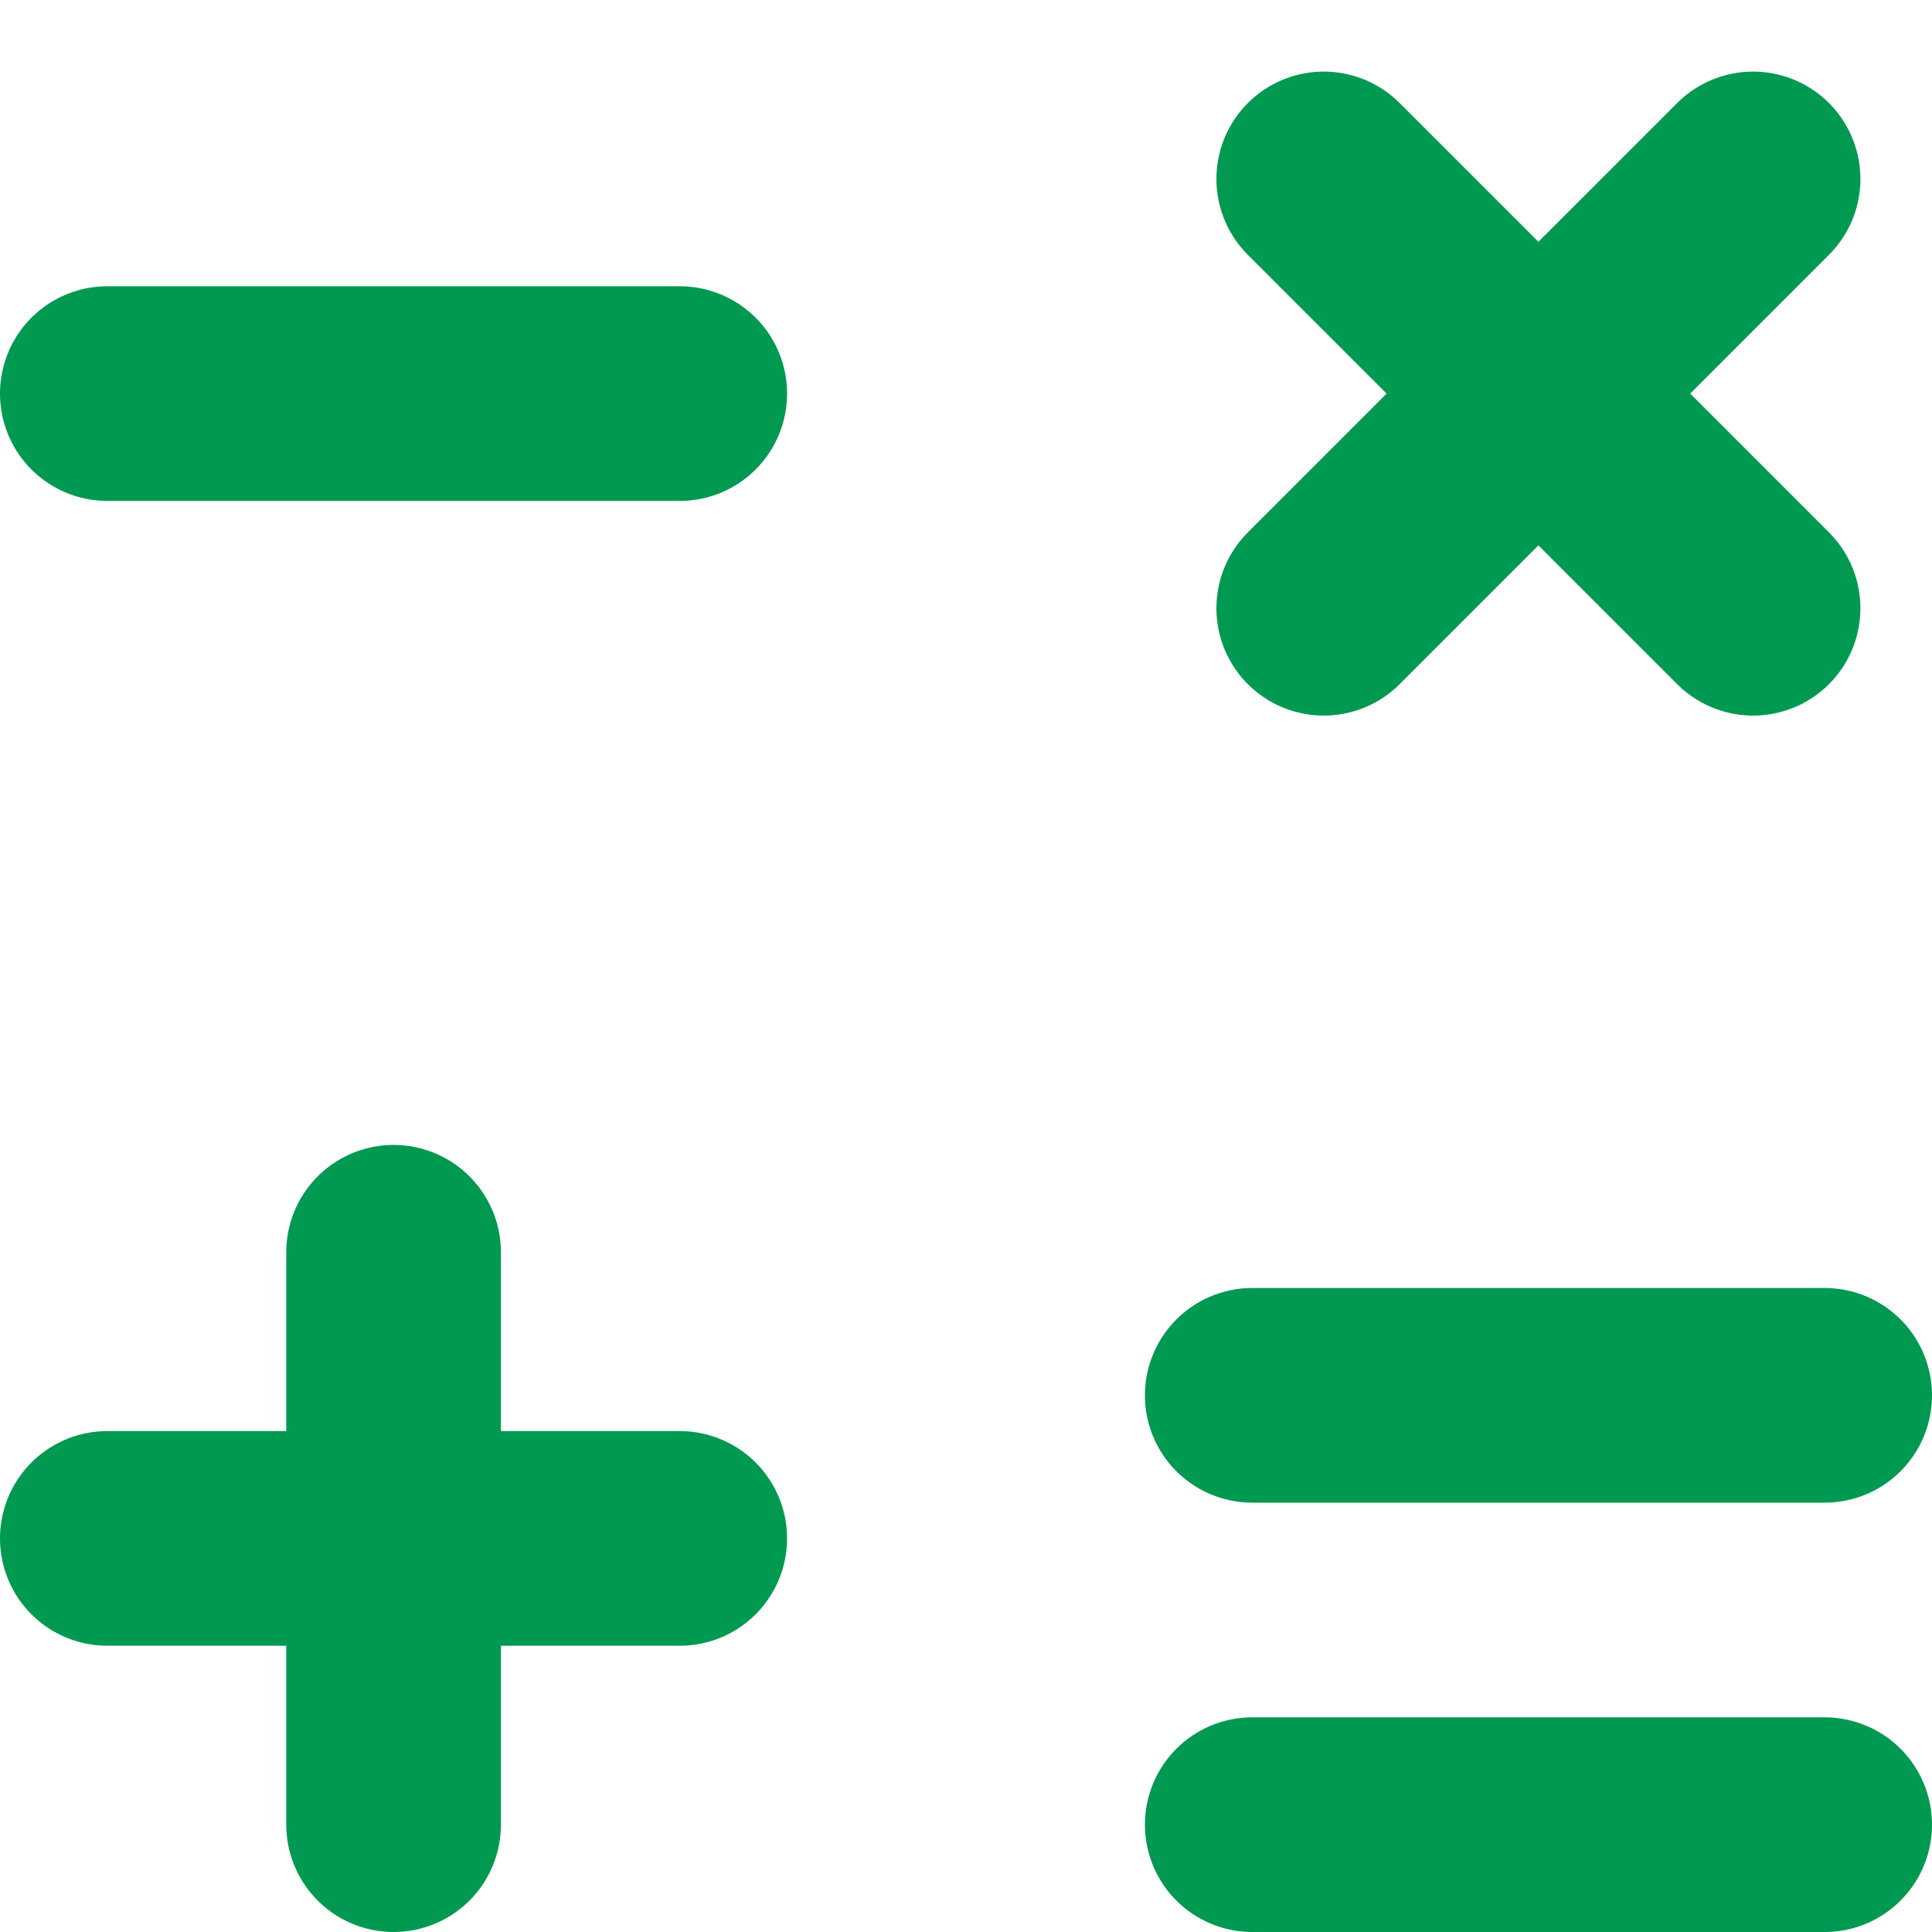 <svg width="18" height="18" viewBox="0 0 18 18" fill="none" xmlns="http://www.w3.org/2000/svg">
<path d="M1 14.333H6.333M3.667 17V11.667M12.333 1.667L16.333 5.667M12.333 5.667L16.333 1.667M1 3.667H6.333M11.667 13H17M11.667 17H17" stroke="#009951" stroke-width="2" stroke-linecap="round" stroke-linejoin="round"/>
</svg>
